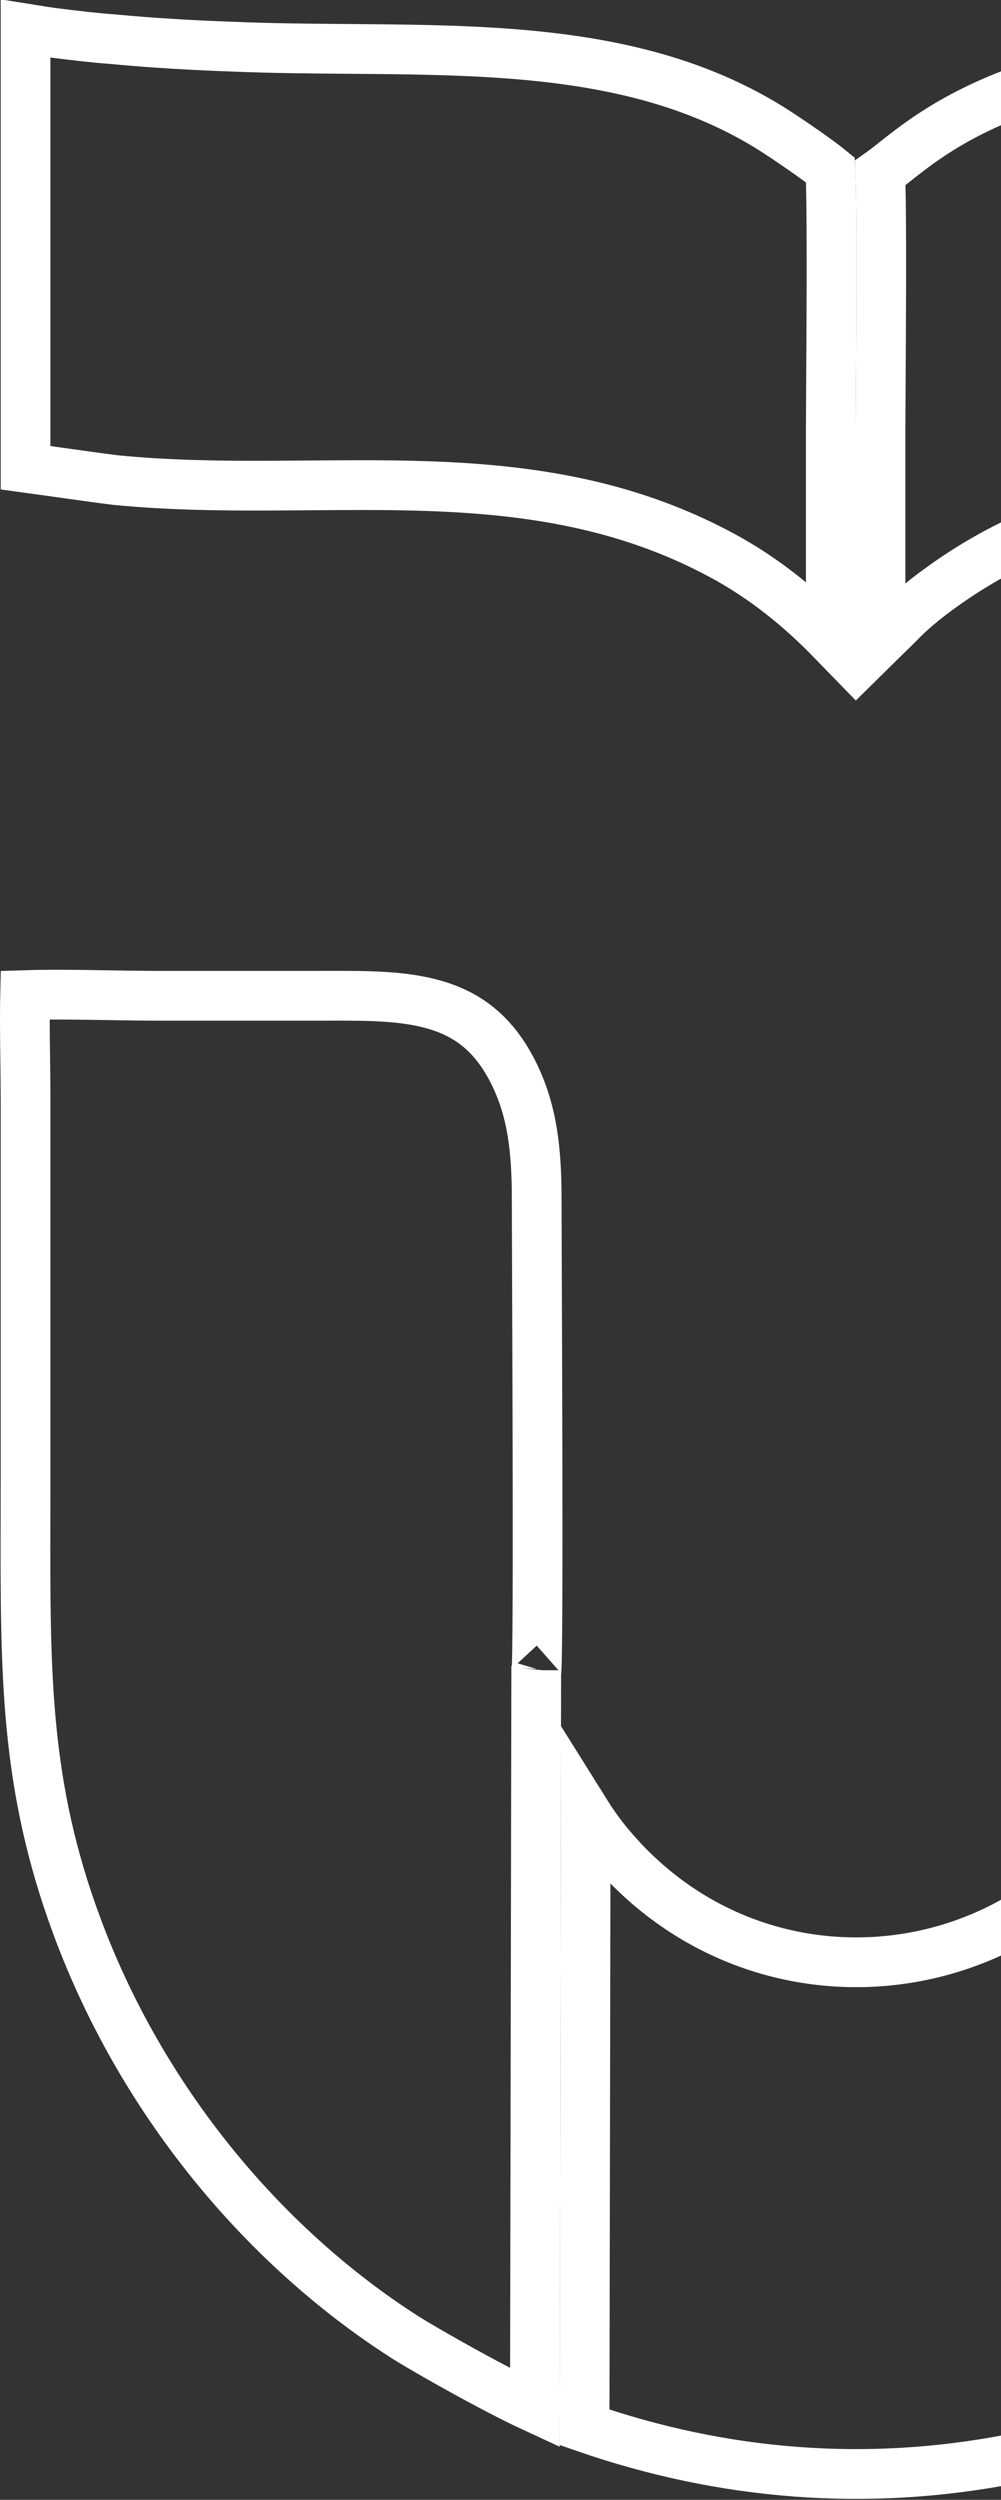 <svg width="604" height="1507" viewBox="0 0 604 1507" fill="none" xmlns="http://www.w3.org/2000/svg">
<rect x="0" y="0" width="604" height="1507" fill="#333333" stroke="none"/>
<path d="M323.557 1009.05L322.756 1451.58C314.539 1447.79 304.733 1442.81 294.716 1437.5C273.392 1426.18 252.023 1413.8 244.439 1409.01C157.911 1353.67 85.007 1265.31 46.398 1161.18L46.398 1161.17C15.056 1076.68 15.195 1009.81 15.392 915.303C15.408 907.657 15.424 899.83 15.424 891.798V662.271C15.424 654.339 15.317 646.291 15.21 638.261C15.037 625.238 14.864 612.261 15.149 599.895C31.091 599.395 48.288 599.678 65.384 599.959C75.586 600.127 85.752 600.295 95.594 600.295H95.778H95.961H96.145H96.329H96.512H96.696H96.88H97.064H97.247H97.431H97.615H97.799H97.982H98.166H98.35H98.534H98.718H98.901H99.085H99.269H99.453H99.637H99.82H100.004H100.188H100.372H100.556H100.74H100.924H101.107H101.291H101.475H101.659H101.843H102.027H102.211H102.395H102.579H102.763H102.946H103.13H103.314H103.498H103.682H103.866H104.05H104.234H104.418H104.602H104.786H104.97H105.154H105.338H105.522H105.706H105.89H106.074H106.258H106.442H106.626H106.81H106.995H107.179H107.363H107.547H107.731H107.915H108.099H108.283H108.467H108.651H108.835H109.02H109.204H109.388H109.572H109.756H109.94H110.124H110.309H110.493H110.677H110.861H111.045H111.229H111.414H111.598H111.782H111.966H112.151H112.335H112.519H112.703H112.887H113.072H113.256H113.44H113.624H113.809H113.993H114.177H114.362H114.546H114.73H114.914H115.099H115.283H115.467H115.652H115.836H116.02H116.205H116.389H116.573H116.758H116.942H117.126H117.311H117.495H117.679H117.864H118.048H118.232H118.417H118.601H118.786H118.97H119.154H119.339H119.523H119.708H119.892H120.077H120.261H120.445H120.63H120.814H120.999H121.183H121.368H121.552H121.737H121.921H122.106H122.29H122.475H122.659H122.844H123.028H123.213H123.397H123.582H123.766H123.951H124.135H124.32H124.504H124.689H124.873H125.058H125.243H125.427H125.612H125.796H125.981H126.165H126.35H126.535H126.719H126.904H127.088H127.273H127.458H127.642H127.827H128.011H128.196H128.381H128.565H128.75H128.935H129.119H129.304H129.489H129.673H129.858H130.043H130.227H130.412H130.597H130.781H130.966H131.151H131.335H131.52H131.705H131.889H132.074H132.259H132.444H132.628H132.813H132.998H133.183H133.367H133.552H133.737H133.922H134.106H134.291H134.476H134.661H134.845H135.03H135.215H135.4H135.584H135.769H135.954H136.139H136.324H136.508H136.693H136.878H137.063H137.248H137.433H137.617H137.802H137.987H138.172H138.357H138.542H138.726H138.911H139.096H139.281H139.466H139.651H139.836H140.02H140.205H140.39H140.575H140.76H140.945H141.13H141.315H141.499H141.684H141.869H142.054H142.239H142.424H142.609H142.794H142.979H143.164H143.349H143.534H143.719H143.903H144.088H144.273H144.458H144.643H144.828H145.013H145.198H145.383H145.568H145.753H145.938H146.123H146.308H146.493H146.678H146.863H147.048H147.233H147.418H147.603H147.788H147.973H148.158H148.343H148.528H148.713H148.898H149.083H149.268H149.453H149.638H149.823H150.008H150.193H150.378H150.563H150.748H150.933H151.118H151.303H151.489H151.674H151.859H152.044H152.229H152.414H152.599H152.784H152.969H153.154H153.339H153.524H153.709H153.894H154.08H154.265H154.45H154.635H154.82H155.005H155.19H155.375H155.56H155.746H155.931H156.116H156.301H156.486H156.671H156.856H157.041H157.227H157.412H157.597H157.782H157.967H158.152H158.337H158.523H158.708H158.893H159.078H159.263H159.448H159.633H159.819H160.004H160.189H160.374H160.559H160.744H160.93H161.115H161.3H161.485H161.67H161.856H162.041H162.226H162.411H162.596H162.781H162.967H163.152H163.337H163.522H163.707H163.893H164.078H164.263H164.448H164.634H164.819H165.004H165.189H165.374H165.56H165.745H165.93H166.115H166.3H166.486H166.671H166.856H167.041H167.227H167.412H167.597H167.782H167.968H168.153H168.338H168.523H168.709H168.894H169.079H169.264H169.45H169.635H169.82H170.005H170.191H170.376H170.561H170.746H170.932H171.117H171.302H171.487H171.673H171.858H172.043H172.229H172.414H172.599H172.784H172.97H173.155H173.34H173.525H173.711H173.896H174.081H174.267H174.452H174.637H174.822H175.008H175.193H175.378H175.564H175.749H175.934H176.12H176.305H176.49H176.675H176.861H177.046H177.231H177.417H177.602H177.787H177.973H178.158H178.343H178.528H178.714H178.899H179.084H179.27H179.455H179.64H179.826H180.011H180.196H180.382H180.567H180.752H180.938H181.123H181.308H181.493H181.679H181.864H182.049H182.235H182.42H182.605H182.791H182.976H183.161H183.347H183.532H183.717H183.903H184.088H184.273H184.459H184.644H184.829H185.015H185.2H185.385H185.571H185.756H185.941H186.127H186.312H186.497H186.683H186.868H187.053H187.239H187.424H187.609H187.795H187.98H188.165H188.351H188.536H188.721H188.907H189.092H189.277H189.462H189.648H189.833H190.018H190.204C192.589 600.295 194.948 600.29 197.28 600.285C221.628 600.236 243.106 600.192 262.126 605.659C281.583 611.252 298.406 622.693 310.741 648.571L310.744 648.578C321.075 670.223 323.837 693.051 323.837 722.731C323.837 728.666 323.895 743.887 323.973 764.387C324.087 794.138 324.244 835.009 324.327 874.755C324.397 908.372 324.414 941.223 324.309 966.007C324.257 978.408 324.174 988.737 324.053 996.118C323.992 999.82 323.923 1002.7 323.848 1004.69C323.825 1005.28 323.804 1005.75 323.784 1006.12L323.561 1006.87L323.557 1009.05ZM323.706 1007.18C323.704 1007.18 323.712 1007.07 323.735 1006.89C323.719 1007.09 323.708 1007.18 323.706 1007.18Z" stroke="white" stroke-width="30"/>
<path d="M761.568 293.762C695.278 297.191 629.58 309.707 568.619 353.626C560.633 359.251 551.538 366.496 544.602 373.432L544.493 373.54L544.387 373.651C541.625 376.528 538.92 379.145 535.948 382.022C535.558 382.398 535.164 382.78 534.764 383.167C533.64 384.256 532.485 385.379 531.301 386.547V386.27V385.951V385.632V385.313V384.994V384.676V384.357V384.038V383.719V383.4V383.081V382.763V382.444V382.125V381.806V381.487V381.168V380.849V380.53V380.212V379.893V379.574V379.255V378.936V378.617V378.298V377.979V377.66V377.341V377.022V376.703V376.384V376.065V375.747V375.428V375.109V374.79V374.471V374.152V373.833V373.514V373.195V372.876V372.557V372.238V371.919V371.6V371.281V370.962V370.643V370.323V370.004V369.685V369.366V369.047V368.728V368.409V368.09V367.771V367.452V367.133V366.814V366.495V366.176V365.856V365.537V365.218V364.899V364.58V364.261V363.942V363.623V363.304V362.984V362.665V362.346V362.027V361.708V361.389V361.069V360.75V360.431V360.112V359.793V359.474V359.154V358.835V358.516V358.197V357.878V357.558V357.239V356.92V356.601V356.282V355.962V355.643V355.324V355.005V354.685V354.366V354.047V353.728V353.408V353.089V352.77V352.451V352.131V351.812V351.493V351.174V350.854V350.535V350.216V349.896V349.577V349.258V348.938V348.619V348.3V347.98V347.661V347.342V347.023V346.703V346.384V346.065V345.745V345.426V345.106V344.787V344.468V344.148V343.829V343.51V343.19V342.871V342.552V342.232V341.913V341.593V341.274V340.955V340.635V340.316V339.996V339.677V339.358V339.038V338.719V338.399V338.08V337.761V337.441V337.122V336.802V336.483V336.163V335.844V335.524V335.205V334.886V334.566V334.247V333.927V333.608V333.288V332.969V332.649V332.33V332.01V331.691V331.371V331.052V330.732V330.413V330.093V329.774V329.454V329.135V328.815V328.496V328.176V327.857V327.537V327.218V326.898V326.579V326.259V325.94V325.62V325.301V324.981V324.662V324.342V324.022V323.703V323.383V323.064V322.744V322.425V322.105V321.786V321.466V321.146V320.827V320.507V320.188V319.868V319.548V319.229V318.909V318.59V318.27V317.951V317.631V317.311V316.992V316.672V316.353V316.033V315.713V315.394V315.074V314.754V314.435V314.115V313.796V313.476V313.156V312.837V312.517V312.197V311.878V311.558V311.238V310.919V310.599V310.28V309.96V309.64V309.321V309.001V308.681V308.362V308.042V307.722V307.403V307.083V306.763V306.444V306.124V305.804V305.485V305.165V304.845V304.526V304.206V303.886V303.566V303.247V302.927V302.607V302.288V301.968V301.648V301.329V301.009V300.689V300.369V300.05V299.73V299.41V299.091V298.771V298.451V298.131V297.812V297.492V297.172V296.853V296.533V296.213V295.893V295.574V295.254V294.934V294.614V294.295V293.975V293.655V293.336V293.016V292.696V292.376V292.057V291.737V291.417V291.097V290.778V290.458V290.138V289.818V289.499V289.179V288.859V288.539V288.219V287.9V287.58V287.26V286.94V286.621V286.301V285.981V285.661V285.342V285.022V284.702V284.382V284.062V283.743V283.423V283.103V282.783V282.464V282.144V281.824V281.504V281.184V280.865V280.545V280.225V279.905V279.585V279.266V278.946V278.626V278.306V277.987V277.667V277.347V277.027V276.707V276.388V276.068V275.748V275.428V275.108V274.789V274.469V274.149V273.829V273.509V273.189V272.87V272.55V272.23V271.91V271.59V271.271V270.951V270.631V270.311V269.991V269.672V269.352V269.032V268.712V268.392V268.073V267.753V267.433V267.113V266.793V266.473V266.154V265.834V265.514V265.194V264.874V264.555V264.235V263.915V263.595V263.275V262.955V262.636V262.316V261.996V261.676V261.356V261.037V260.717V260.397V260.077V259.757V259.437V259.118V258.798V258.478V258.158V257.838V257.519C531.301 253.432 531.353 245.248 531.422 234.588C531.53 217.77 531.677 194.786 531.72 171.999C531.755 153.559 531.721 135.422 531.535 121.324C531.448 114.666 531.326 108.824 531.158 104.24C531.228 104.19 531.297 104.141 531.365 104.093C534.039 102.205 537.153 99.74 540.336 97.219C541.161 96.566 541.99 95.909 542.818 95.258C551.229 88.639 562.39 80.188 578.113 71.539C609.445 54.303 660.16 35.595 743.763 31.497L743.776 31.496L743.789 31.495C776.872 29.817 806.956 29.382 836.501 28.956C888.74 28.202 939.298 27.472 1001.78 19.93L1001.86 19.921L1001.94 19.91C1006.55 19.304 1011.53 18.447 1016.2 17.645C1016.99 17.509 1017.77 17.375 1018.54 17.243L1018.04 281.972C1012.44 282.726 1005.6 283.678 998.62 284.648C982.163 286.938 965.731 289.221 961.233 289.595L961.162 289.601L961.091 289.608C928.008 292.684 894.841 292.903 861.432 292.745C856.669 292.723 851.896 292.693 847.117 292.662C818.592 292.482 789.84 292.3 761.568 293.762Z" stroke="white" stroke-width="30"/>
<path d="M501.3 384.994V385.264C500.592 384.537 499.868 383.801 499.129 383.056C483.962 367.78 462.266 348.919 434.332 334.126C375.238 302.594 314.326 294.685 253.693 292.908C231.202 292.249 208.406 292.434 185.767 292.617C178.033 292.68 170.317 292.742 162.638 292.771C132.258 292.884 102.063 292.477 71.818 289.61L71.733 289.602L71.648 289.595C67.236 289.227 51.525 287.012 35.509 284.755L34.778 284.651C27.84 283.673 21.021 282.714 15.424 281.956V17.191C16.71 17.396 18.04 17.612 19.398 17.833C23.929 18.571 28.768 19.359 33.273 19.922C44.399 21.313 56.17 22.752 68.023 23.625C91.839 25.889 116.427 27.299 140.643 28.144C163.938 29.123 187.534 29.305 210.858 29.484C216.142 29.525 221.411 29.566 226.66 29.615C255.257 29.886 283.405 30.427 310.966 32.655C366.077 37.111 417.795 48.252 463.943 76.6L463.95 76.604L463.956 76.608C467.934 79.046 477.523 85.363 486.68 91.8C491.24 95.006 495.533 98.129 498.873 100.73C499.686 101.362 500.414 101.942 501.056 102.467C501.088 103.126 501.12 103.85 501.151 104.641C501.32 108.947 501.447 114.772 501.538 121.717C501.72 135.584 501.755 153.539 501.72 171.941C501.678 194.296 501.53 217.584 501.421 234.603C501.353 245.339 501.3 253.58 501.3 257.518V257.838V258.158V258.477V258.797V259.117V259.437V259.757V260.076V260.396V260.716V261.036V261.356V261.676V261.995V262.315V262.635V262.955V263.275V263.594V263.914V264.234V264.554V264.874V265.194V265.513V265.833V266.153V266.473V266.793V267.112V267.432V267.752V268.072V268.392V268.712V269.031V269.351V269.671V269.991V270.311V270.63V270.95V271.27V271.59V271.91V272.229V272.549V272.869V273.189V273.509V273.828V274.148V274.468V274.788V275.108V275.427V275.747V276.067V276.387V276.707V277.026V277.346V277.666V277.986V278.306V278.625V278.945V279.265V279.585V279.905V280.224V280.544V280.864V281.184V281.504V281.823V282.143V282.463V282.783V283.102V283.422V283.742V284.062V284.382V284.701V285.021V285.341V285.661V285.98V286.3V286.62V286.94V287.26V287.579V287.899V288.219V288.539V288.858V289.178V289.498V289.818V290.137V290.457V290.777V291.097V291.416V291.736V292.056V292.376V292.695V293.015V293.335V293.655V293.974V294.294V294.614V294.934V295.253V295.573V295.893V296.212V296.532V296.852V297.172V297.491V297.811V298.131V298.451V298.77V299.09V299.41V299.729V300.049V300.369V300.689V301.008V301.328V301.648V301.967V302.287V302.607V302.926V303.246V303.566V303.885V304.205V304.525V304.845V305.164V305.484V305.804V306.123V306.443V306.763V307.082V307.402V307.722V308.041V308.361V308.681V309V309.32V309.64V309.959V310.279V310.599V310.918V311.238V311.557V311.877V312.197V312.516V312.836V313.156V313.475V313.795V314.115V314.434V314.754V315.073V315.393V315.713V316.032V316.352V316.671V316.991V317.311V317.63V317.95V318.27V318.589V318.909V319.228V319.548V319.867V320.187V320.507V320.826V321.146V321.465V321.785V322.104V322.424V322.744V323.063V323.383V323.702V324.022V324.341V324.661V324.98V325.3V325.62V325.939V326.259V326.578V326.898V327.217V327.537V327.856V328.176V328.495V328.815V329.134V329.454V329.773V330.093V330.412V330.732V331.051V331.371V331.69V332.01V332.329V332.649V332.968V333.288V333.607V333.927V334.246V334.565V334.885V335.204V335.524V335.843V336.163V336.482V336.802V337.121V337.44V337.76V338.079V338.399V338.718V339.038V339.357V339.676V339.996V340.315V340.635V340.954V341.273V341.593V341.912V342.232V342.551V342.87V343.19V343.509V343.828V344.148V344.467V344.786V345.106V345.425V345.745V346.064V346.383V346.703V347.022V347.341V347.661V347.98V348.299V348.618V348.938V349.257V349.576V349.896V350.215V350.534V350.854V351.173V351.492V351.811V352.131V352.45V352.769V353.089V353.408V353.727V354.046V354.366V354.685V355.004V355.323V355.642V355.962V356.281V356.6V356.919V357.239V357.558V357.877V358.196V358.515V358.835V359.154V359.473V359.792V360.111V360.43V360.75V361.069V361.388V361.707V362.026V362.345V362.665V362.984V363.303V363.622V363.941V364.26V364.579V364.898V365.218V365.537V365.856V366.175V366.494V366.813V367.132V367.451V367.77V368.089V368.408V368.728V369.047V369.366V369.685V370.004V370.323V370.642V370.961V371.28V371.599V371.918V372.237V372.556V372.875V373.194V373.513V373.832V374.151V374.47V374.789V375.108V375.427V375.746V376.065V376.384V376.703V377.022V377.341V377.66V377.979V378.297V378.616V378.935V379.254V379.573V379.892V380.211V380.53V380.849V381.168V381.486V381.805V382.124V382.443V382.762V383.081V383.4V383.718V384.037V384.356V384.675V384.994Z" stroke="white" stroke-width="30"/>
<path d="M352.735 1463.31L353.406 1092.7C356.883 1098.26 360.513 1103.37 364.225 1108.14L364.272 1108.2L364.319 1108.26C450.651 1216.97 611.133 1202.97 680.549 1092.44L680.992 1463.36L652.822 1472.23C639.164 1476.05 625.128 1479.55 610.929 1482.22L610.884 1482.23L610.838 1482.24C523.223 1499.33 436.441 1492.33 352.735 1463.31Z" stroke="white" stroke-width="30"/>
</svg>
